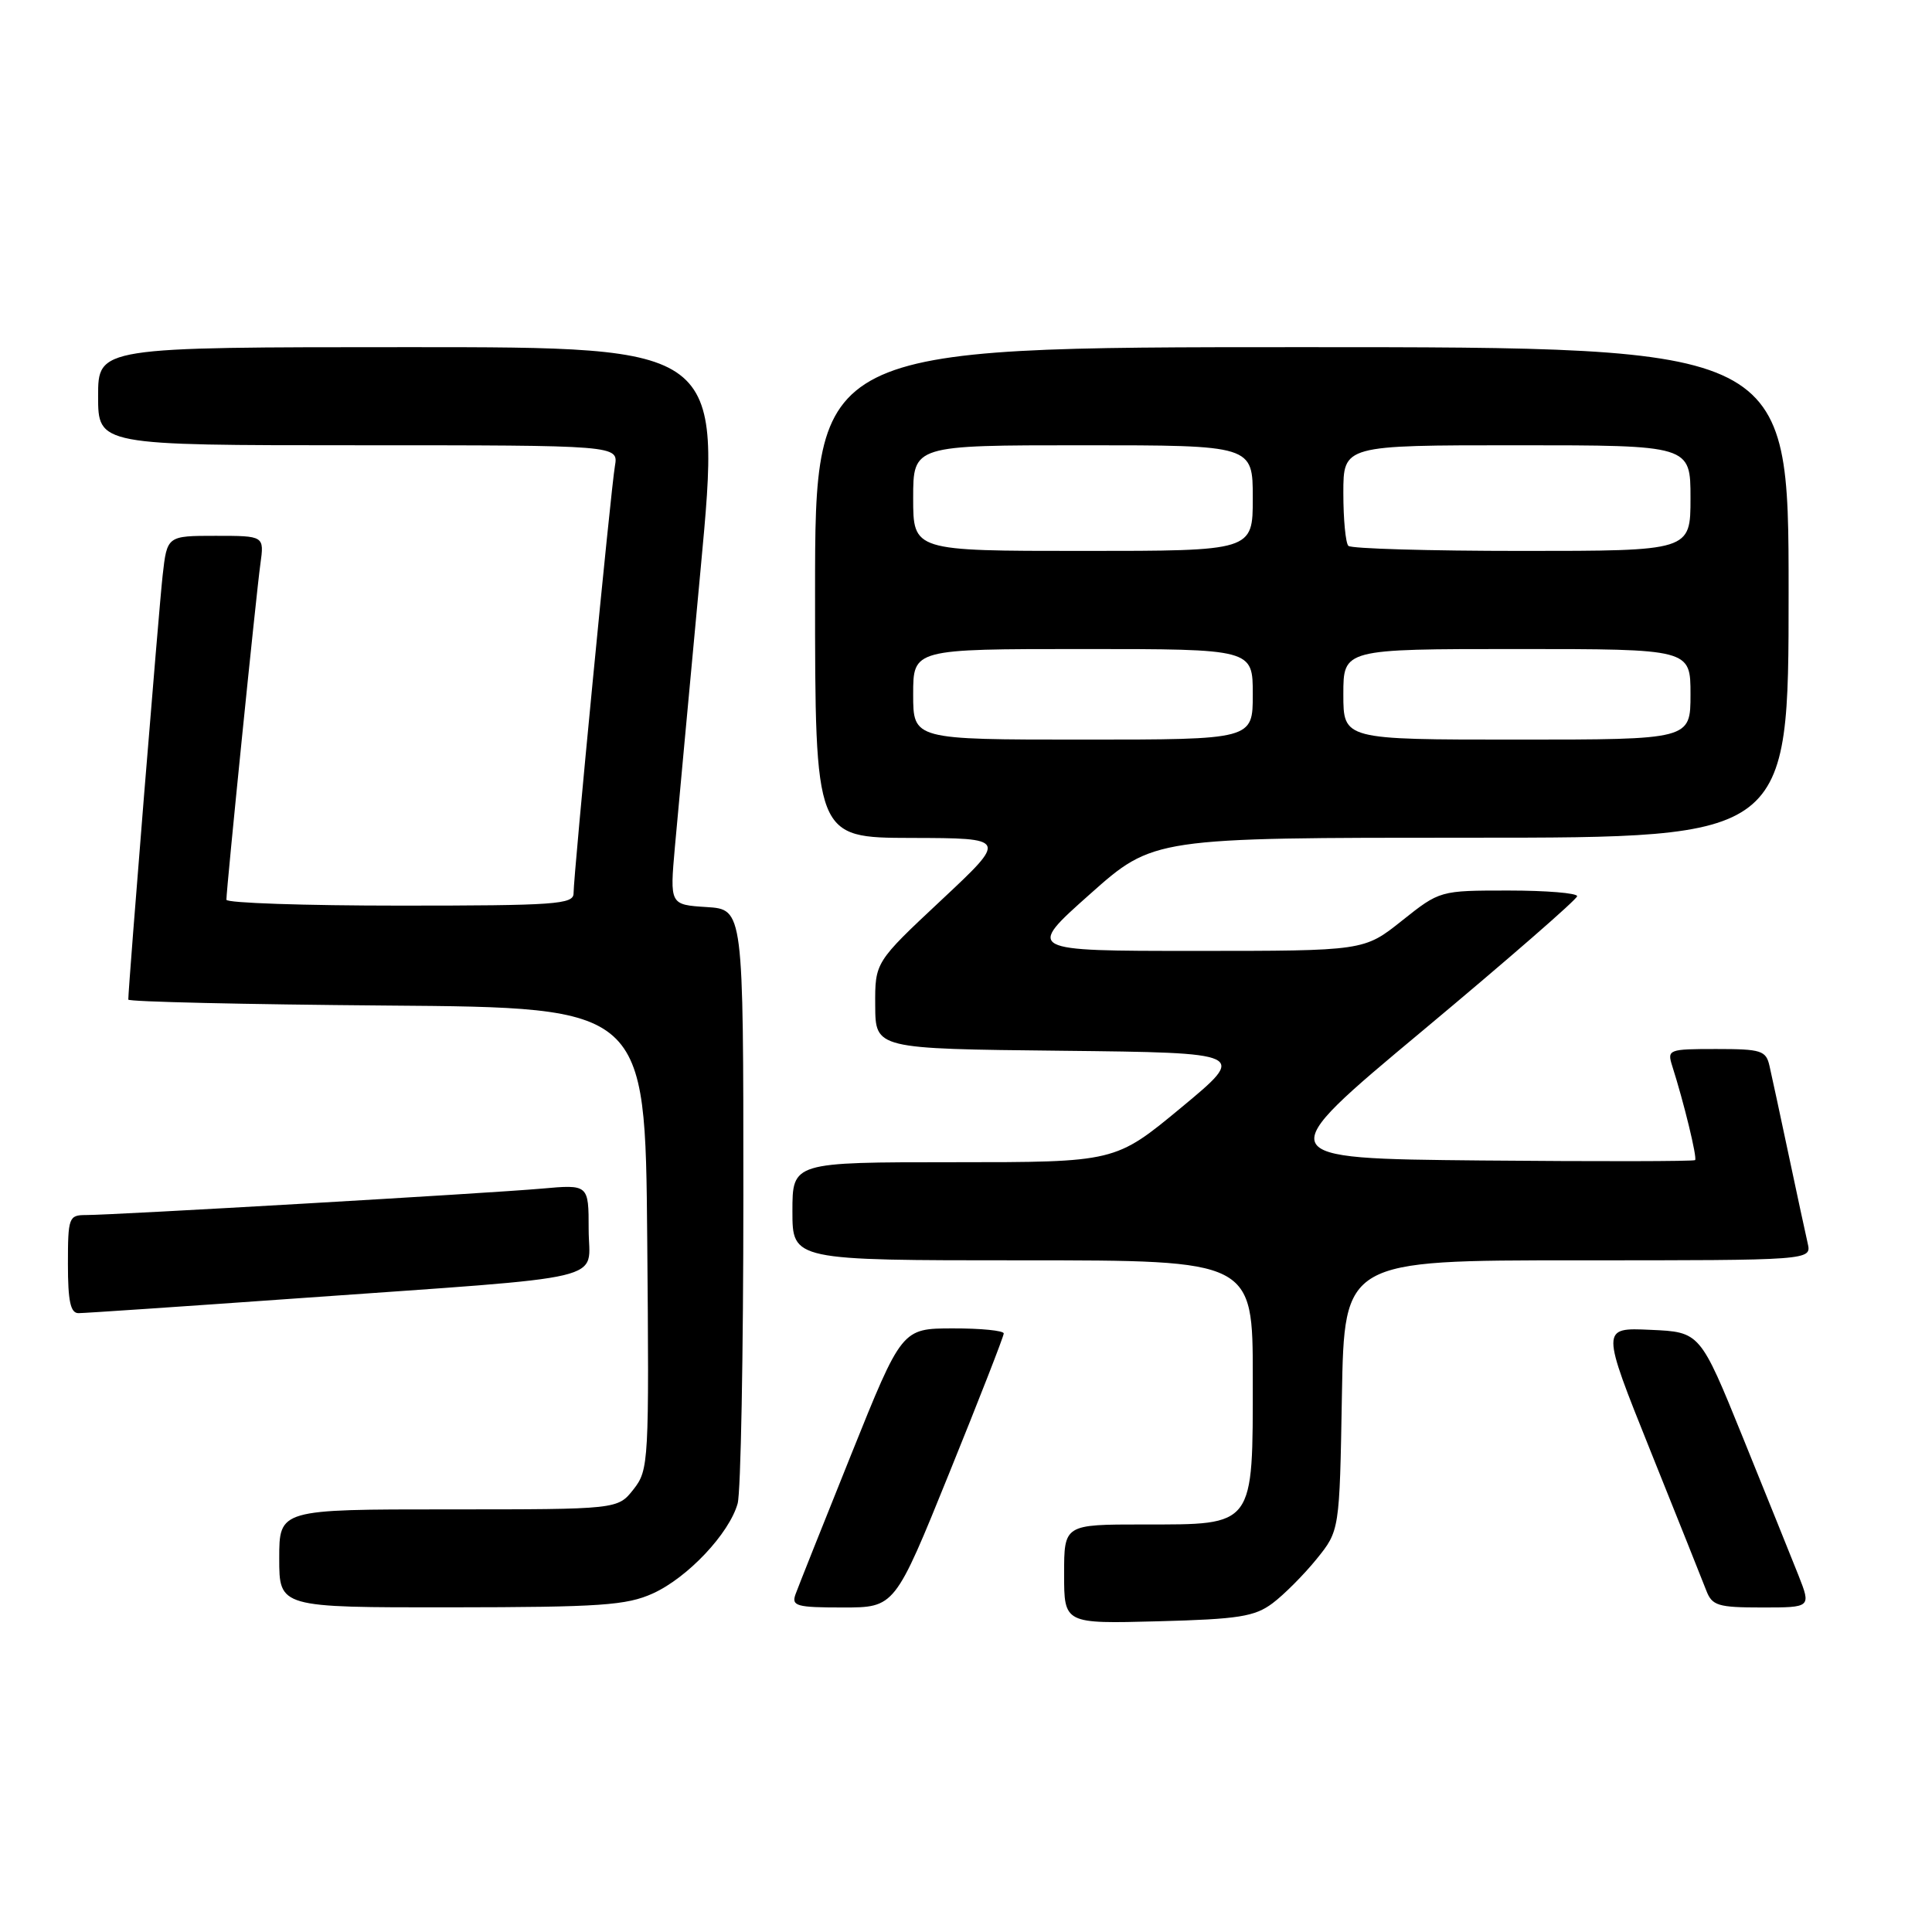 <?xml version="1.0" encoding="UTF-8" standalone="no"?>
<!DOCTYPE svg PUBLIC "-//W3C//DTD SVG 1.1//EN" "http://www.w3.org/Graphics/SVG/1.1/DTD/svg11.dtd" >
<svg xmlns="http://www.w3.org/2000/svg" xmlns:xlink="http://www.w3.org/1999/xlink" version="1.1" viewBox="0 0 256 256">
 <g >
 <path fill="currentColor"
d=" M 168.62 212.44 C 170.14 211.30 172.76 208.67 174.44 206.60 C 177.50 202.82 177.50 202.82 177.81 184.91 C 178.13 167.00 178.13 167.00 209.08 167.00 C 240.04 167.00 240.04 167.00 239.53 164.75 C 239.24 163.51 238.11 158.22 237.00 153.00 C 235.89 147.78 234.76 142.49 234.47 141.25 C 234.01 139.20 233.39 139.00 227.41 139.00 C 221.08 139.00 220.89 139.07 221.58 141.25 C 223.12 146.07 224.91 153.42 224.61 153.72 C 224.44 153.89 211.68 153.91 196.26 153.77 C 168.21 153.50 168.21 153.50 188.59 136.50 C 199.79 127.15 208.97 119.16 208.98 118.75 C 208.99 118.34 204.90 118.00 199.89 118.00 C 190.79 118.00 190.79 118.00 185.76 122.00 C 180.74 126.00 180.74 126.00 158.36 126.00 C 135.97 126.00 135.97 126.00 144.40 118.50 C 152.83 111.00 152.83 111.00 194.92 111.00 C 237.00 111.00 237.00 111.00 237.00 78.50 C 237.00 46.00 237.00 46.00 172.50 46.00 C 108.00 46.00 108.00 46.00 108.00 78.50 C 108.00 111.00 108.00 111.00 120.75 111.03 C 133.50 111.06 133.50 111.06 124.72 119.28 C 115.94 127.50 115.94 127.50 115.97 133.23 C 116.00 138.97 116.00 138.97 140.64 139.23 C 165.27 139.50 165.27 139.50 156.53 146.75 C 147.78 154.00 147.78 154.00 126.39 154.00 C 105.00 154.00 105.00 154.00 105.00 160.50 C 105.00 167.00 105.00 167.00 135.50 167.00 C 166.00 167.00 166.00 167.00 166.00 182.50 C 166.00 202.43 166.32 202.00 151.50 202.00 C 141.00 202.00 141.00 202.00 141.00 208.58 C 141.00 215.16 141.00 215.16 153.43 214.83 C 164.12 214.55 166.25 214.21 168.62 212.44 Z  M 86.51 211.14 C 91.13 209.04 96.62 203.21 97.74 199.23 C 98.16 197.73 98.50 179.40 98.50 158.50 C 98.50 120.50 98.50 120.50 93.63 120.19 C 88.75 119.88 88.75 119.88 89.43 112.19 C 89.81 107.96 91.35 91.34 92.85 75.25 C 95.58 46.00 95.58 46.00 54.29 46.00 C 13.00 46.00 13.00 46.00 13.00 52.50 C 13.00 59.00 13.00 59.00 47.48 59.00 C 81.95 59.00 81.95 59.00 81.48 61.75 C 80.93 64.91 76.00 115.90 76.00 118.37 C 76.00 119.83 73.60 120.00 53.00 120.00 C 40.35 120.00 30.00 119.65 30.00 119.22 C 30.00 117.74 33.97 78.50 34.50 74.75 C 35.02 71.00 35.02 71.00 28.58 71.00 C 22.14 71.00 22.14 71.00 21.55 76.25 C 21.06 80.58 17.00 130.75 17.00 132.45 C 17.00 132.74 32.41 133.09 51.25 133.24 C 85.50 133.50 85.50 133.50 85.76 164.10 C 86.02 193.81 85.97 194.77 83.94 197.35 C 81.85 200.00 81.85 200.00 59.43 200.00 C 37.00 200.00 37.00 200.00 37.00 206.50 C 37.00 213.00 37.00 213.00 59.75 212.98 C 79.59 212.96 83.01 212.72 86.51 211.14 Z  M 125.78 195.19 C 129.75 185.40 133.00 177.07 133.00 176.69 C 133.00 176.31 129.96 176.01 126.25 176.02 C 119.50 176.03 119.50 176.03 112.77 192.77 C 109.07 201.97 105.76 210.29 105.41 211.25 C 104.85 212.81 105.54 213.00 111.68 213.00 C 118.57 213.00 118.57 213.00 125.78 195.19 Z  M 238.31 208.75 C 237.38 206.41 234.07 198.20 230.95 190.50 C 225.27 176.50 225.27 176.50 218.70 176.21 C 212.14 175.91 212.14 175.91 218.68 192.21 C 222.28 201.17 225.61 209.51 226.09 210.75 C 226.86 212.76 227.63 213.00 233.47 213.00 C 239.98 213.00 239.98 213.00 238.31 208.75 Z  M 39.65 172.02 C 81.91 169.01 78.00 169.94 78.00 162.90 C 78.00 156.94 78.00 156.94 71.75 157.50 C 64.77 158.12 15.11 161.00 11.38 161.00 C 9.12 161.00 9.00 161.32 9.00 167.50 C 9.00 172.41 9.34 174.00 10.40 174.00 C 11.17 174.00 24.34 173.11 39.65 172.02 Z  M 121.00 92.00 C 121.00 86.00 121.00 86.00 143.50 86.00 C 166.00 86.00 166.00 86.00 166.00 92.00 C 166.00 98.00 166.00 98.00 143.50 98.00 C 121.00 98.00 121.00 98.00 121.00 92.00 Z  M 178.00 92.00 C 178.00 86.00 178.00 86.00 201.00 86.00 C 224.00 86.00 224.00 86.00 224.00 92.00 C 224.00 98.00 224.00 98.00 201.00 98.00 C 178.00 98.00 178.00 98.00 178.00 92.00 Z  M 121.00 66.00 C 121.00 59.00 121.00 59.00 143.50 59.00 C 166.00 59.00 166.00 59.00 166.00 66.00 C 166.00 73.00 166.00 73.00 143.50 73.00 C 121.00 73.00 121.00 73.00 121.00 66.00 Z  M 178.67 72.33 C 178.30 71.97 178.00 68.82 178.00 65.33 C 178.00 59.00 178.00 59.00 201.00 59.00 C 224.00 59.00 224.00 59.00 224.00 66.00 C 224.00 73.00 224.00 73.00 201.67 73.00 C 189.38 73.00 179.03 72.70 178.67 72.33 Z "/>
</g>
</svg>